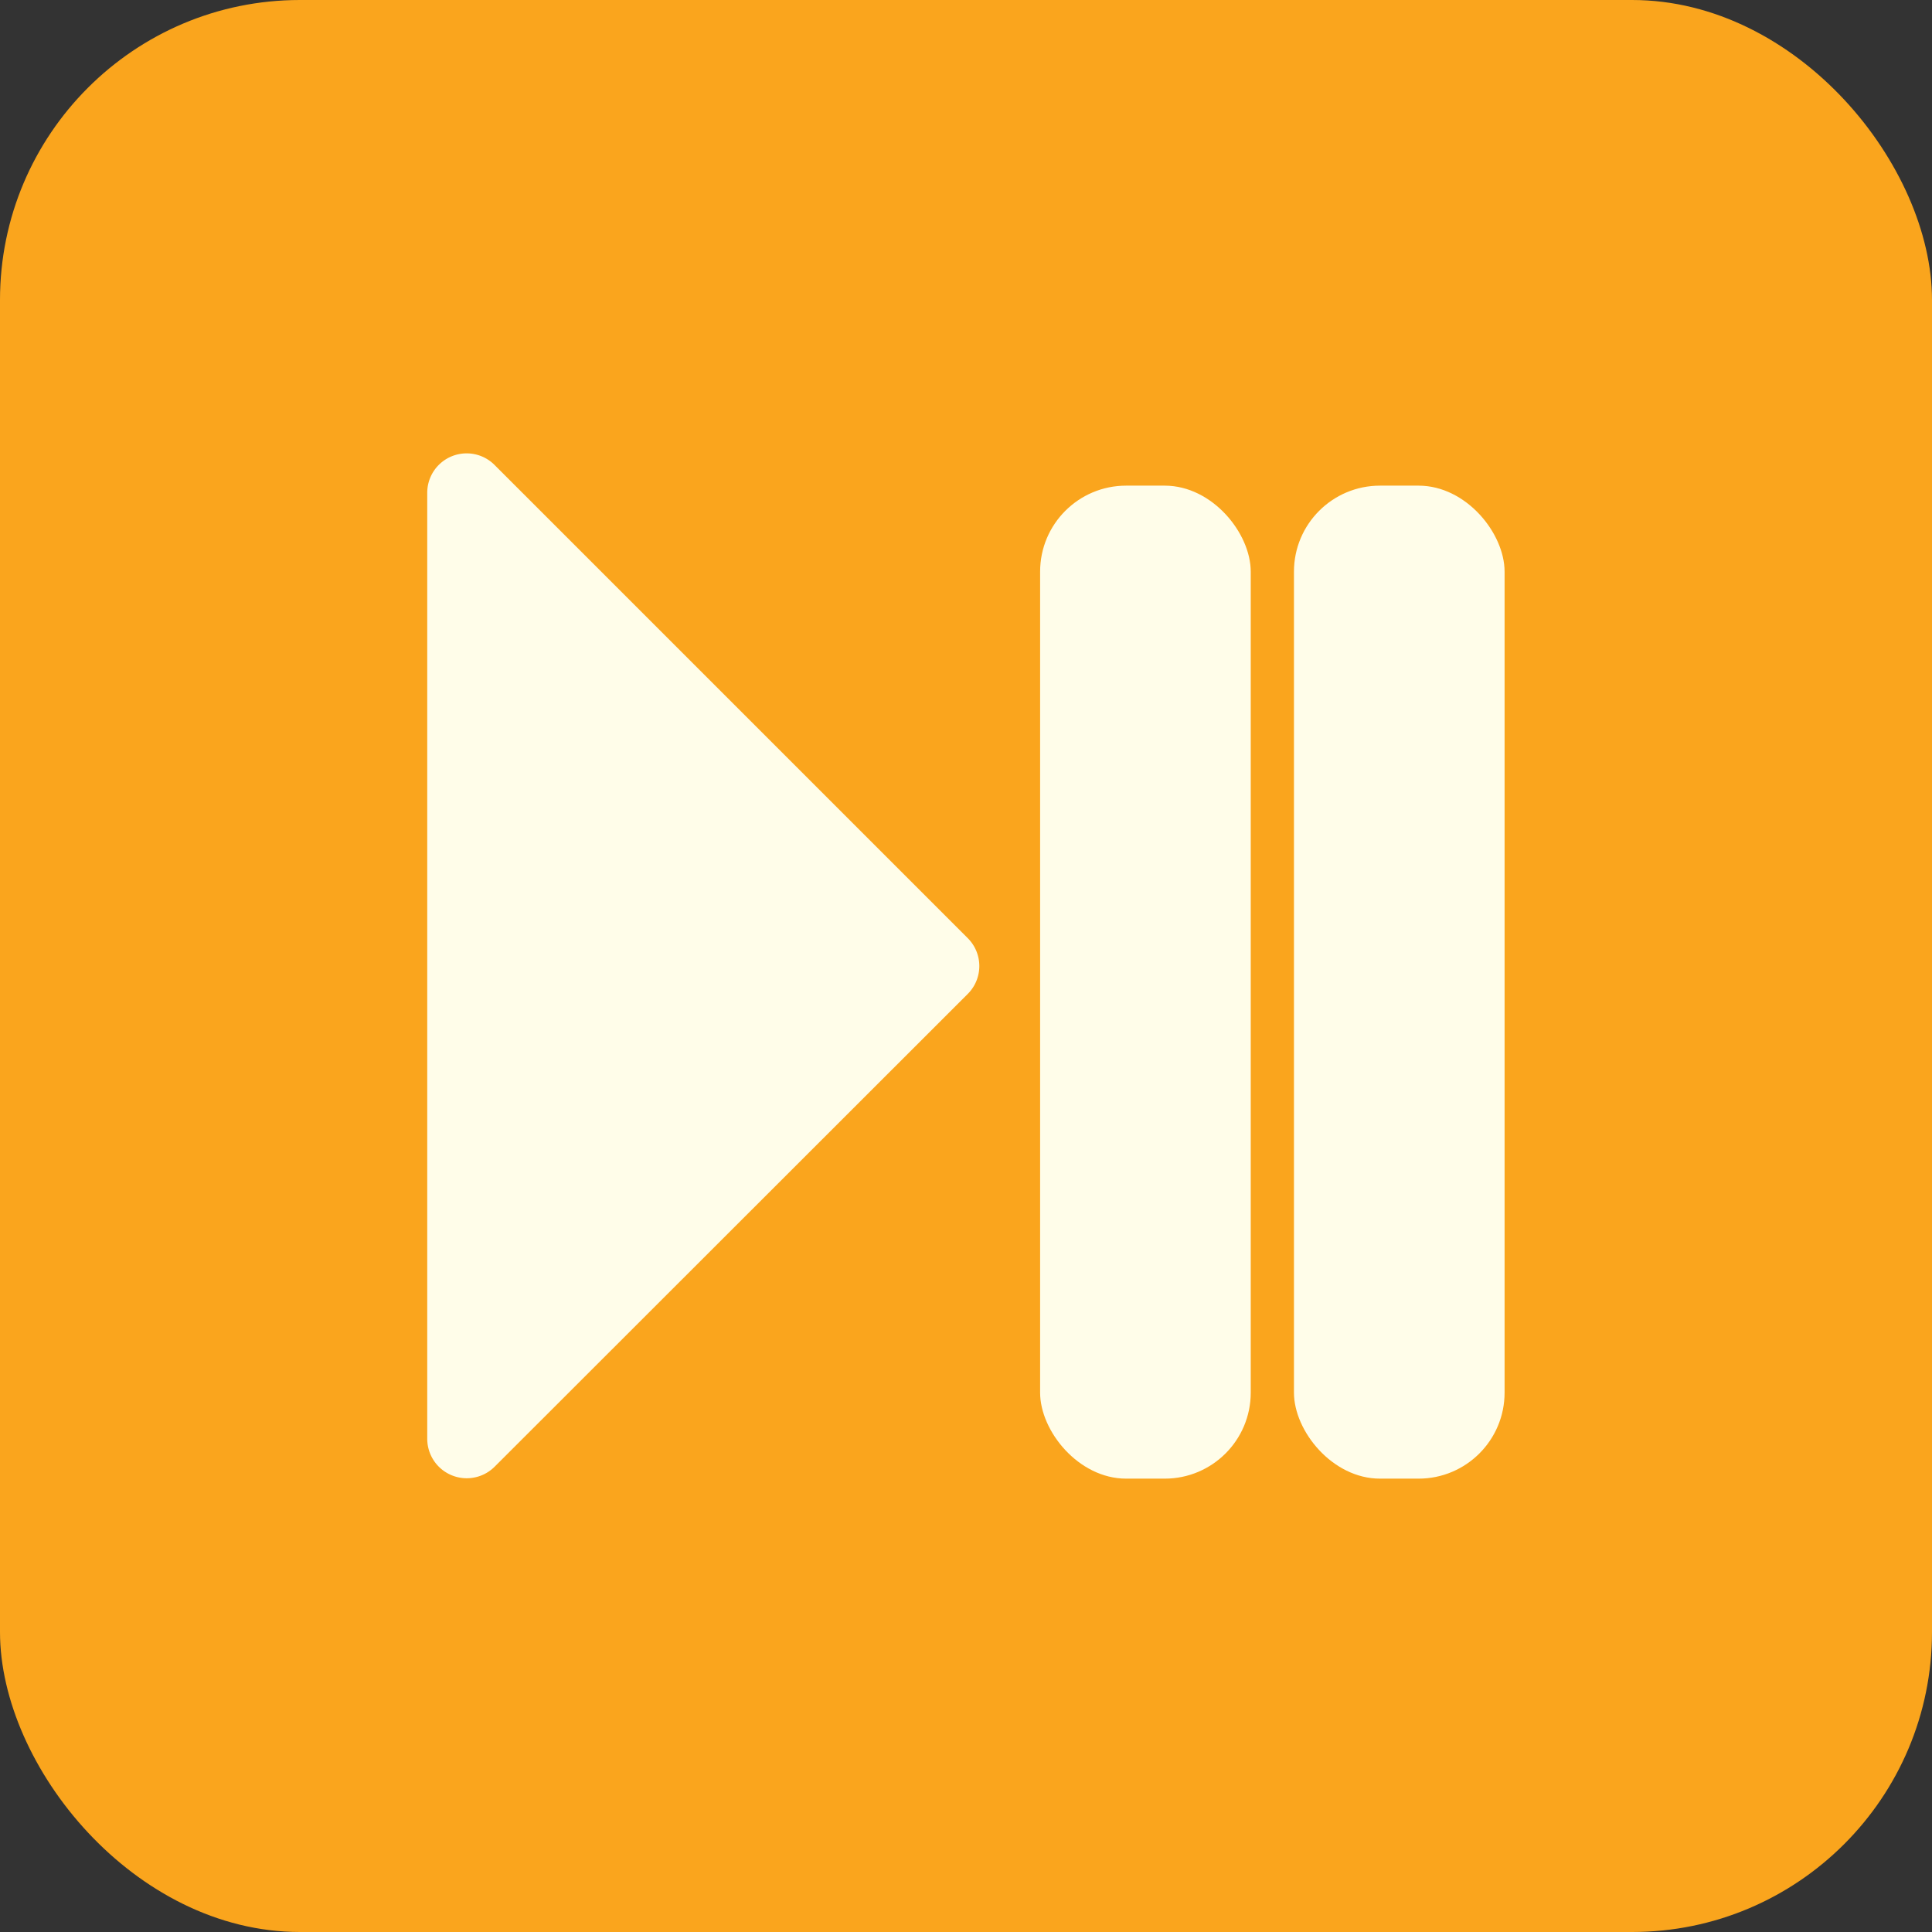 <svg xmlns="http://www.w3.org/2000/svg" viewBox="0 0 222.62 222.62"><rect x="0" y="0" width="222.62" height="222.62" fill="#333333" stroke="none"/><defs><style>.cls-1{fill:#faa51d;}.cls-2{fill:#fffde9;}</style></defs><title>Asset 8</title><g id="Layer_2" data-name="Layer 2"><g id="Layer_1-2" data-name="Layer 1"><rect class="cls-1" width="222.62" height="222.62" rx="34.56"/><path class="cls-2" d="M57,53.59l54.51,54.51a4.54,4.54,0,0,1,0,6.43L57,169a4.55,4.55,0,0,1-7.77-3.21v-109A4.54,4.54,0,0,1,57,53.59Z"/><rect class="cls-2" x="119.85" y="55.96" width="24.27" height="114.42" rx="9.91"/><rect class="cls-2" x="149.1" y="55.96" width="24.27" height="114.42" rx="9.91"/></g></g></svg>